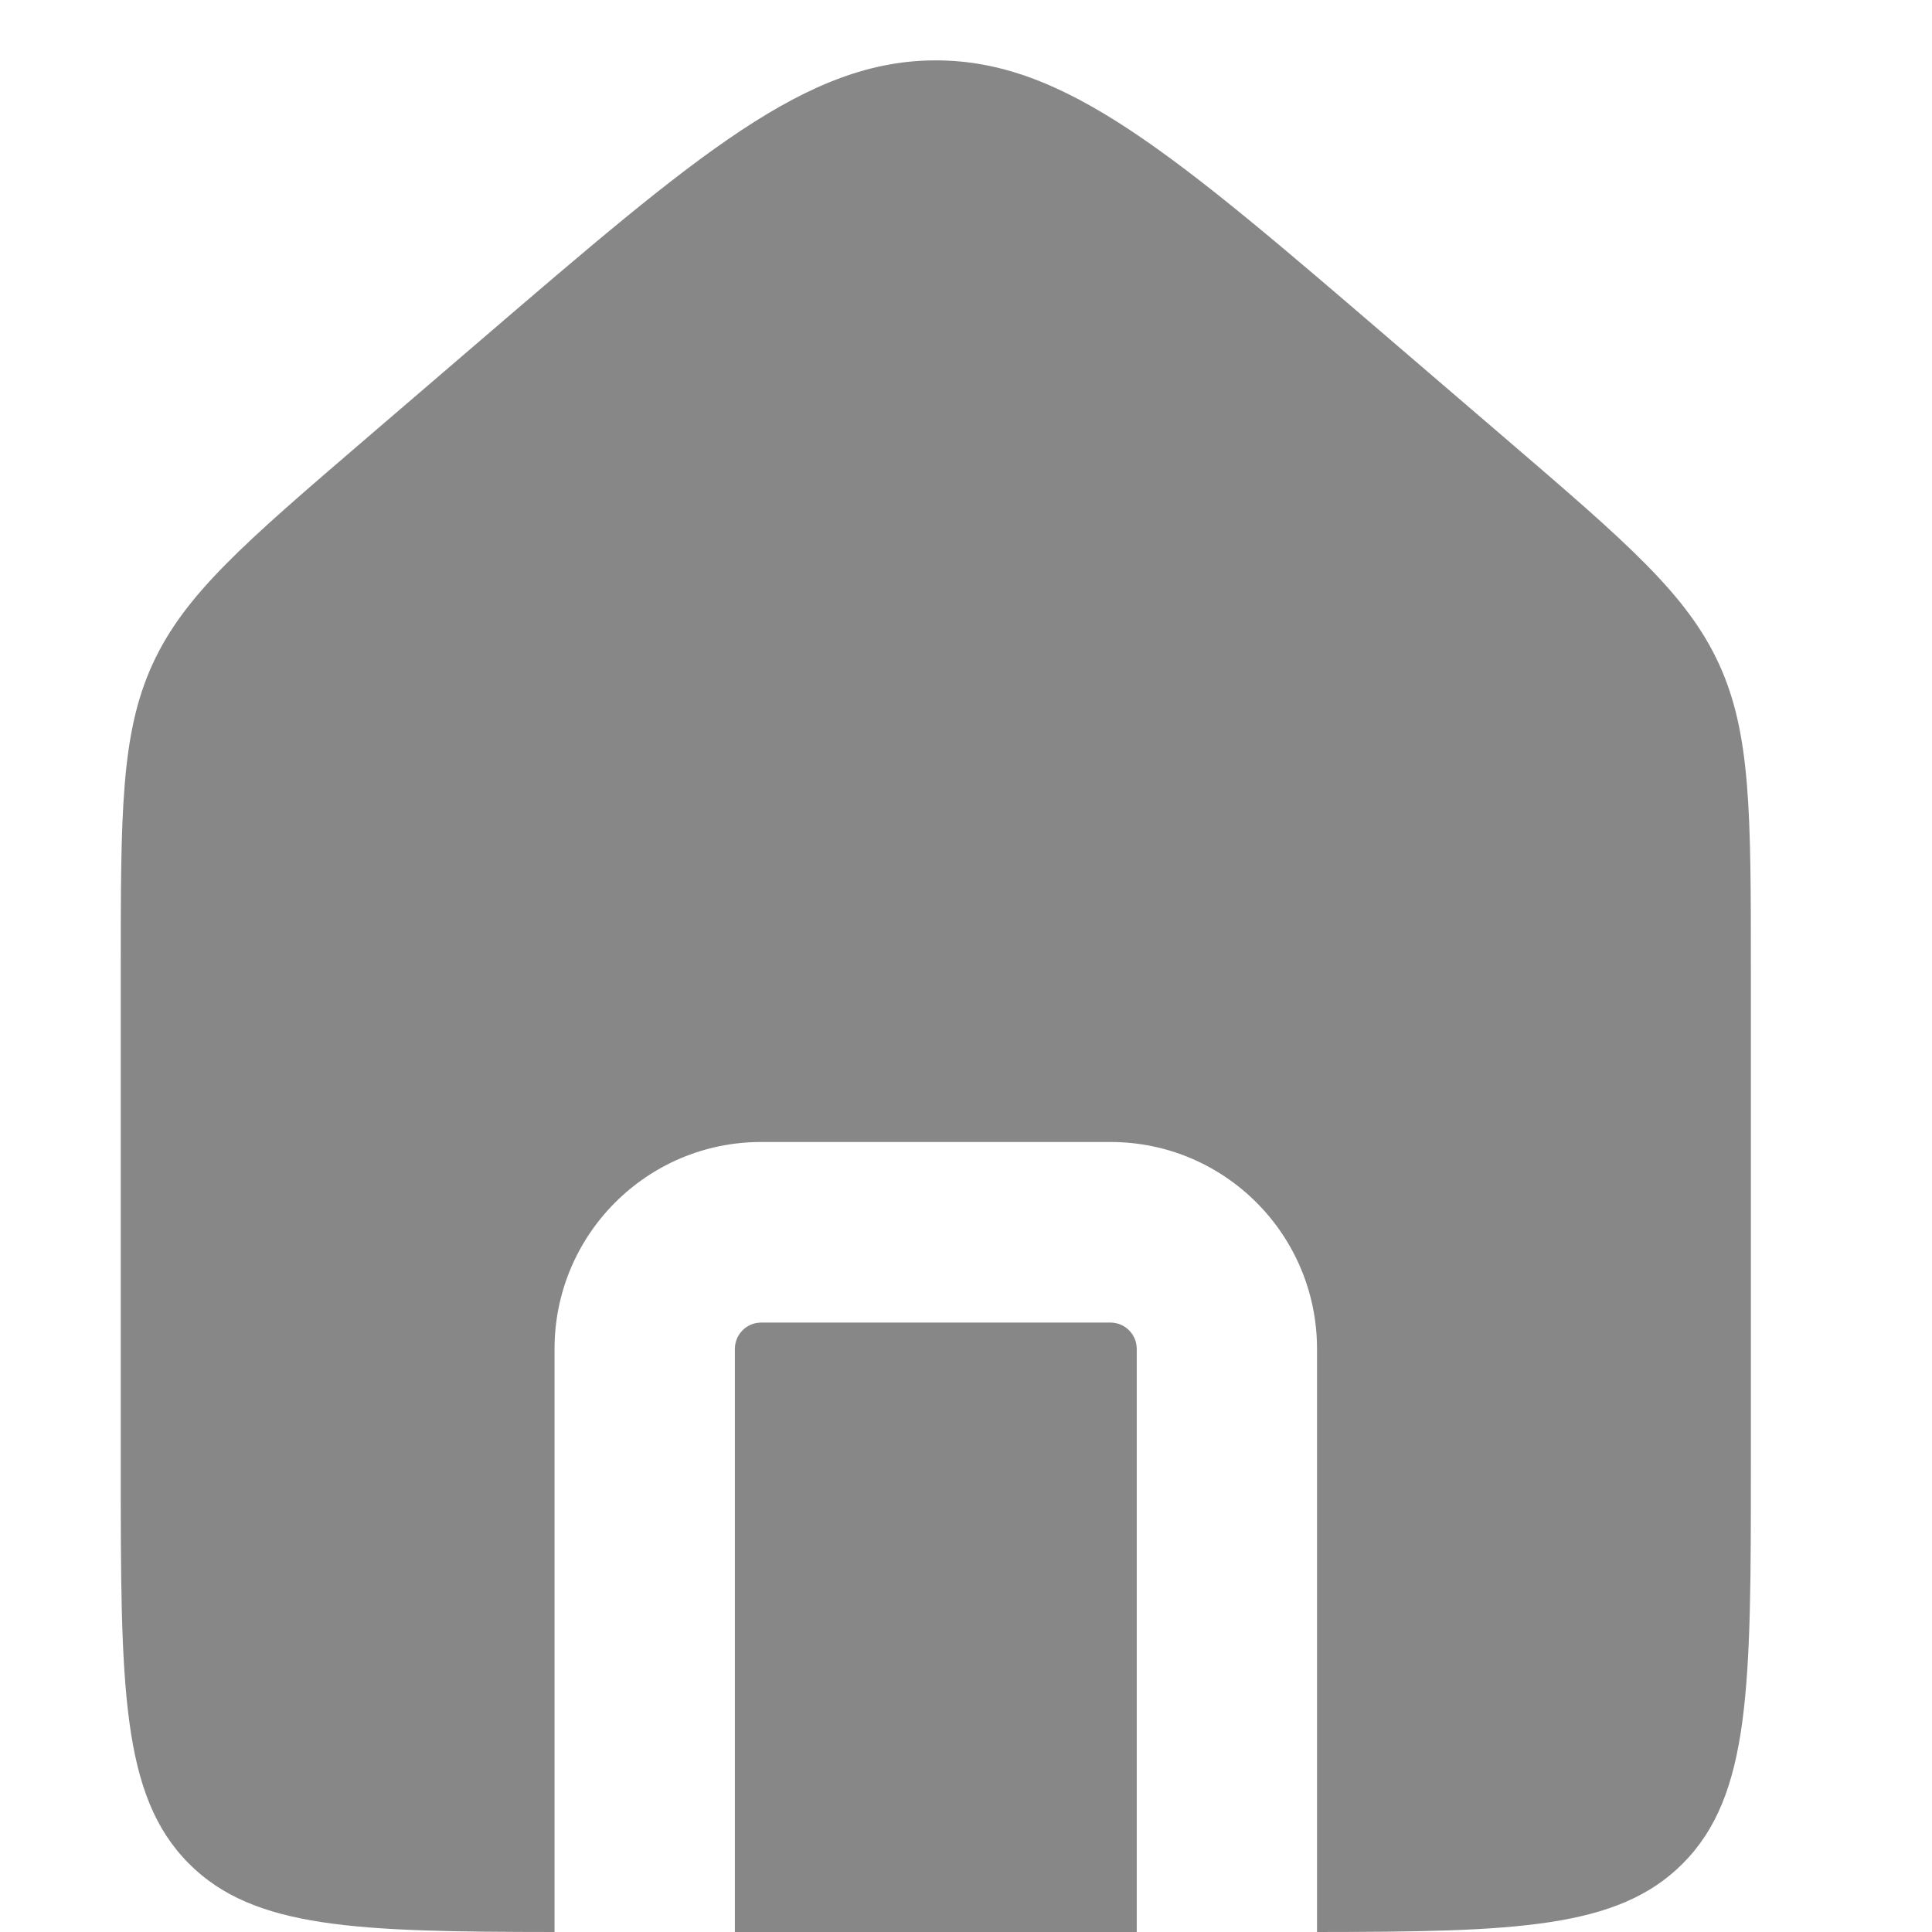 <svg width="32" height="32" viewBox="0 0 32 32" fill="none" xmlns="http://www.w3.org/2000/svg">
<path fill-rule="evenodd" clip-rule="evenodd" d="M2.529 10.996C2 12.149 2 13.46 2 16.083V24.273C2 27.916 2 29.737 3.13 30.868C4.203 31.944 5.899 31.997 9.185 32V22.342C9.185 20.449 10.717 18.915 12.607 18.915H18.393C20.283 18.915 21.814 20.449 21.814 22.342V32C25.101 31.997 26.797 31.944 27.87 30.868C29 29.737 29 27.916 29 24.273V16.083C29 13.46 29 12.149 28.471 10.996C27.941 9.843 26.947 8.99 24.959 7.283L23.03 5.628C19.437 2.543 17.64 1 15.5 1C13.36 1 11.563 2.543 7.969 5.628L6.041 7.283C4.053 8.99 3.059 9.843 2.529 10.996ZM18.828 32V22.342C18.828 22.101 18.633 21.906 18.393 21.906H12.607C12.367 21.906 12.172 22.101 12.172 22.342V32H18.828Z" fill="#878787"/>
</svg>
